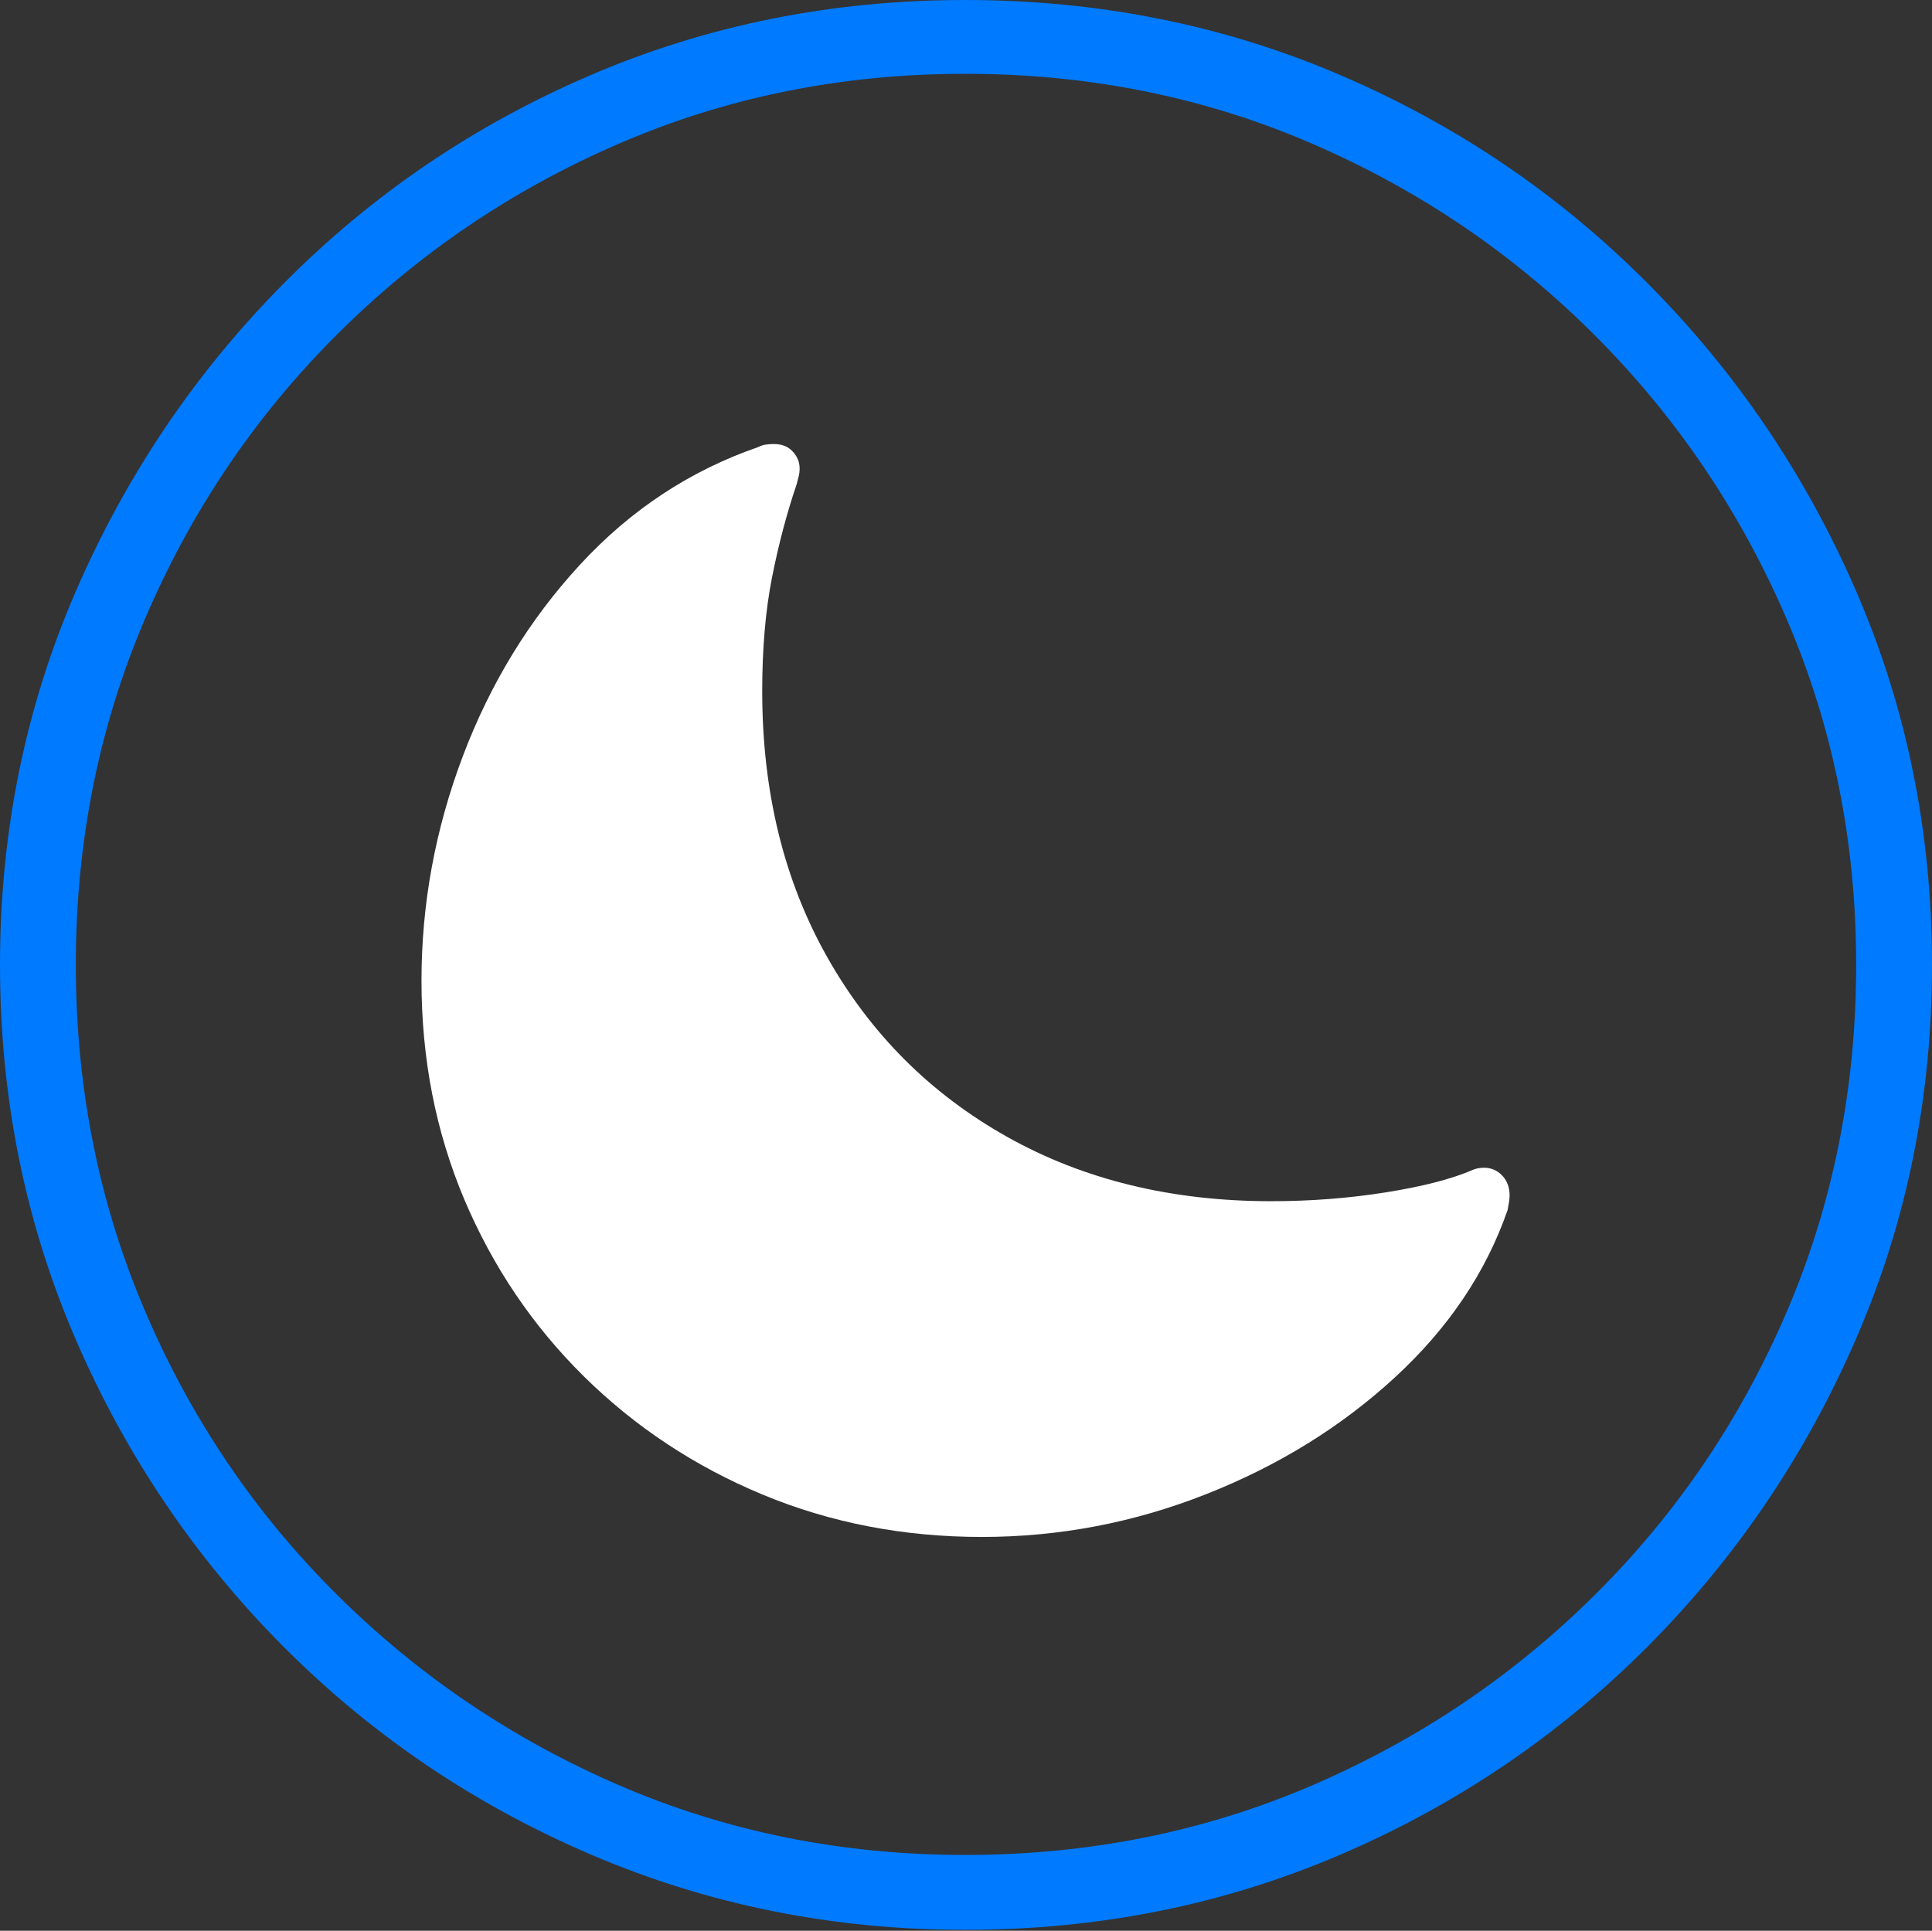 <?xml version="1.0" encoding="UTF-8"?>
<!--Generator: Apple Native CoreSVG 175-->
<!DOCTYPE svg
PUBLIC "-//W3C//DTD SVG 1.1//EN"
       "http://www.w3.org/Graphics/SVG/1.1/DTD/svg11.dtd">
<svg version="1.1" xmlns="http://www.w3.org/2000/svg" xmlns:xlink="http://www.w3.org/1999/xlink" width="19.16" height="19.15">
 <rect width="100%" height="100%" fill="#333333" stroke="none"/>
 <g>
  <rect height="19.15" opacity="0" width="19.16" x="0" y="0"/>
  <path d="M9.57 19.141Q11.553 19.141 13.286 18.398Q15.02 17.656 16.338 16.333Q17.656 15.01 18.408 13.276Q19.16 11.543 19.16 9.57Q19.16 7.598 18.408 5.864Q17.656 4.131 16.338 2.808Q15.02 1.484 13.286 0.742Q11.553 0 9.57 0Q7.598 0 5.864 0.742Q4.131 1.484 2.817 2.808Q1.504 4.131 0.752 5.864Q0 7.598 0 9.57Q0 11.543 0.747 13.276Q1.494 15.01 2.812 16.333Q4.131 17.656 5.869 18.398Q7.607 19.141 9.57 19.141ZM9.57 18.398Q7.744 18.398 6.147 17.71Q4.551 17.021 3.335 15.81Q2.119 14.6 1.436 12.998Q0.752 11.396 0.752 9.57Q0.752 7.744 1.436 6.143Q2.119 4.541 3.335 3.325Q4.551 2.109 6.147 1.421Q7.744 0.732 9.57 0.732Q11.406 0.732 13.003 1.421Q14.6 2.109 15.815 3.325Q17.031 4.541 17.72 6.143Q18.408 7.744 18.408 9.57Q18.408 11.396 17.725 12.998Q17.041 14.6 15.825 15.81Q14.609 17.021 13.008 17.71Q11.406 18.398 9.57 18.398Z" fill="#007aff"/>
  <path d="M9.736 15.244Q10.889 15.244 11.963 14.819Q13.037 14.395 13.833 13.662Q14.629 12.93 14.951 12.002Q14.961 11.953 14.966 11.919Q14.971 11.885 14.971 11.855Q14.971 11.738 14.898 11.66Q14.824 11.582 14.717 11.582Q14.658 11.582 14.609 11.602Q14.297 11.738 13.745 11.826Q13.193 11.914 12.607 11.914Q11.123 11.914 9.985 11.274Q8.848 10.635 8.203 9.492Q7.559 8.35 7.559 6.855Q7.559 6.221 7.656 5.728Q7.754 5.234 7.9 4.805Q7.91 4.766 7.92 4.727Q7.93 4.688 7.93 4.648Q7.93 4.551 7.861 4.478Q7.793 4.404 7.676 4.404Q7.637 4.404 7.598 4.409Q7.559 4.414 7.52 4.434Q6.504 4.785 5.752 5.601Q5 6.416 4.59 7.5Q4.18 8.584 4.18 9.727Q4.18 10.889 4.604 11.895Q5.029 12.9 5.791 13.652Q6.553 14.404 7.563 14.824Q8.574 15.244 9.736 15.244Z" fill="#ffffff"/>
 </g>
</svg>
